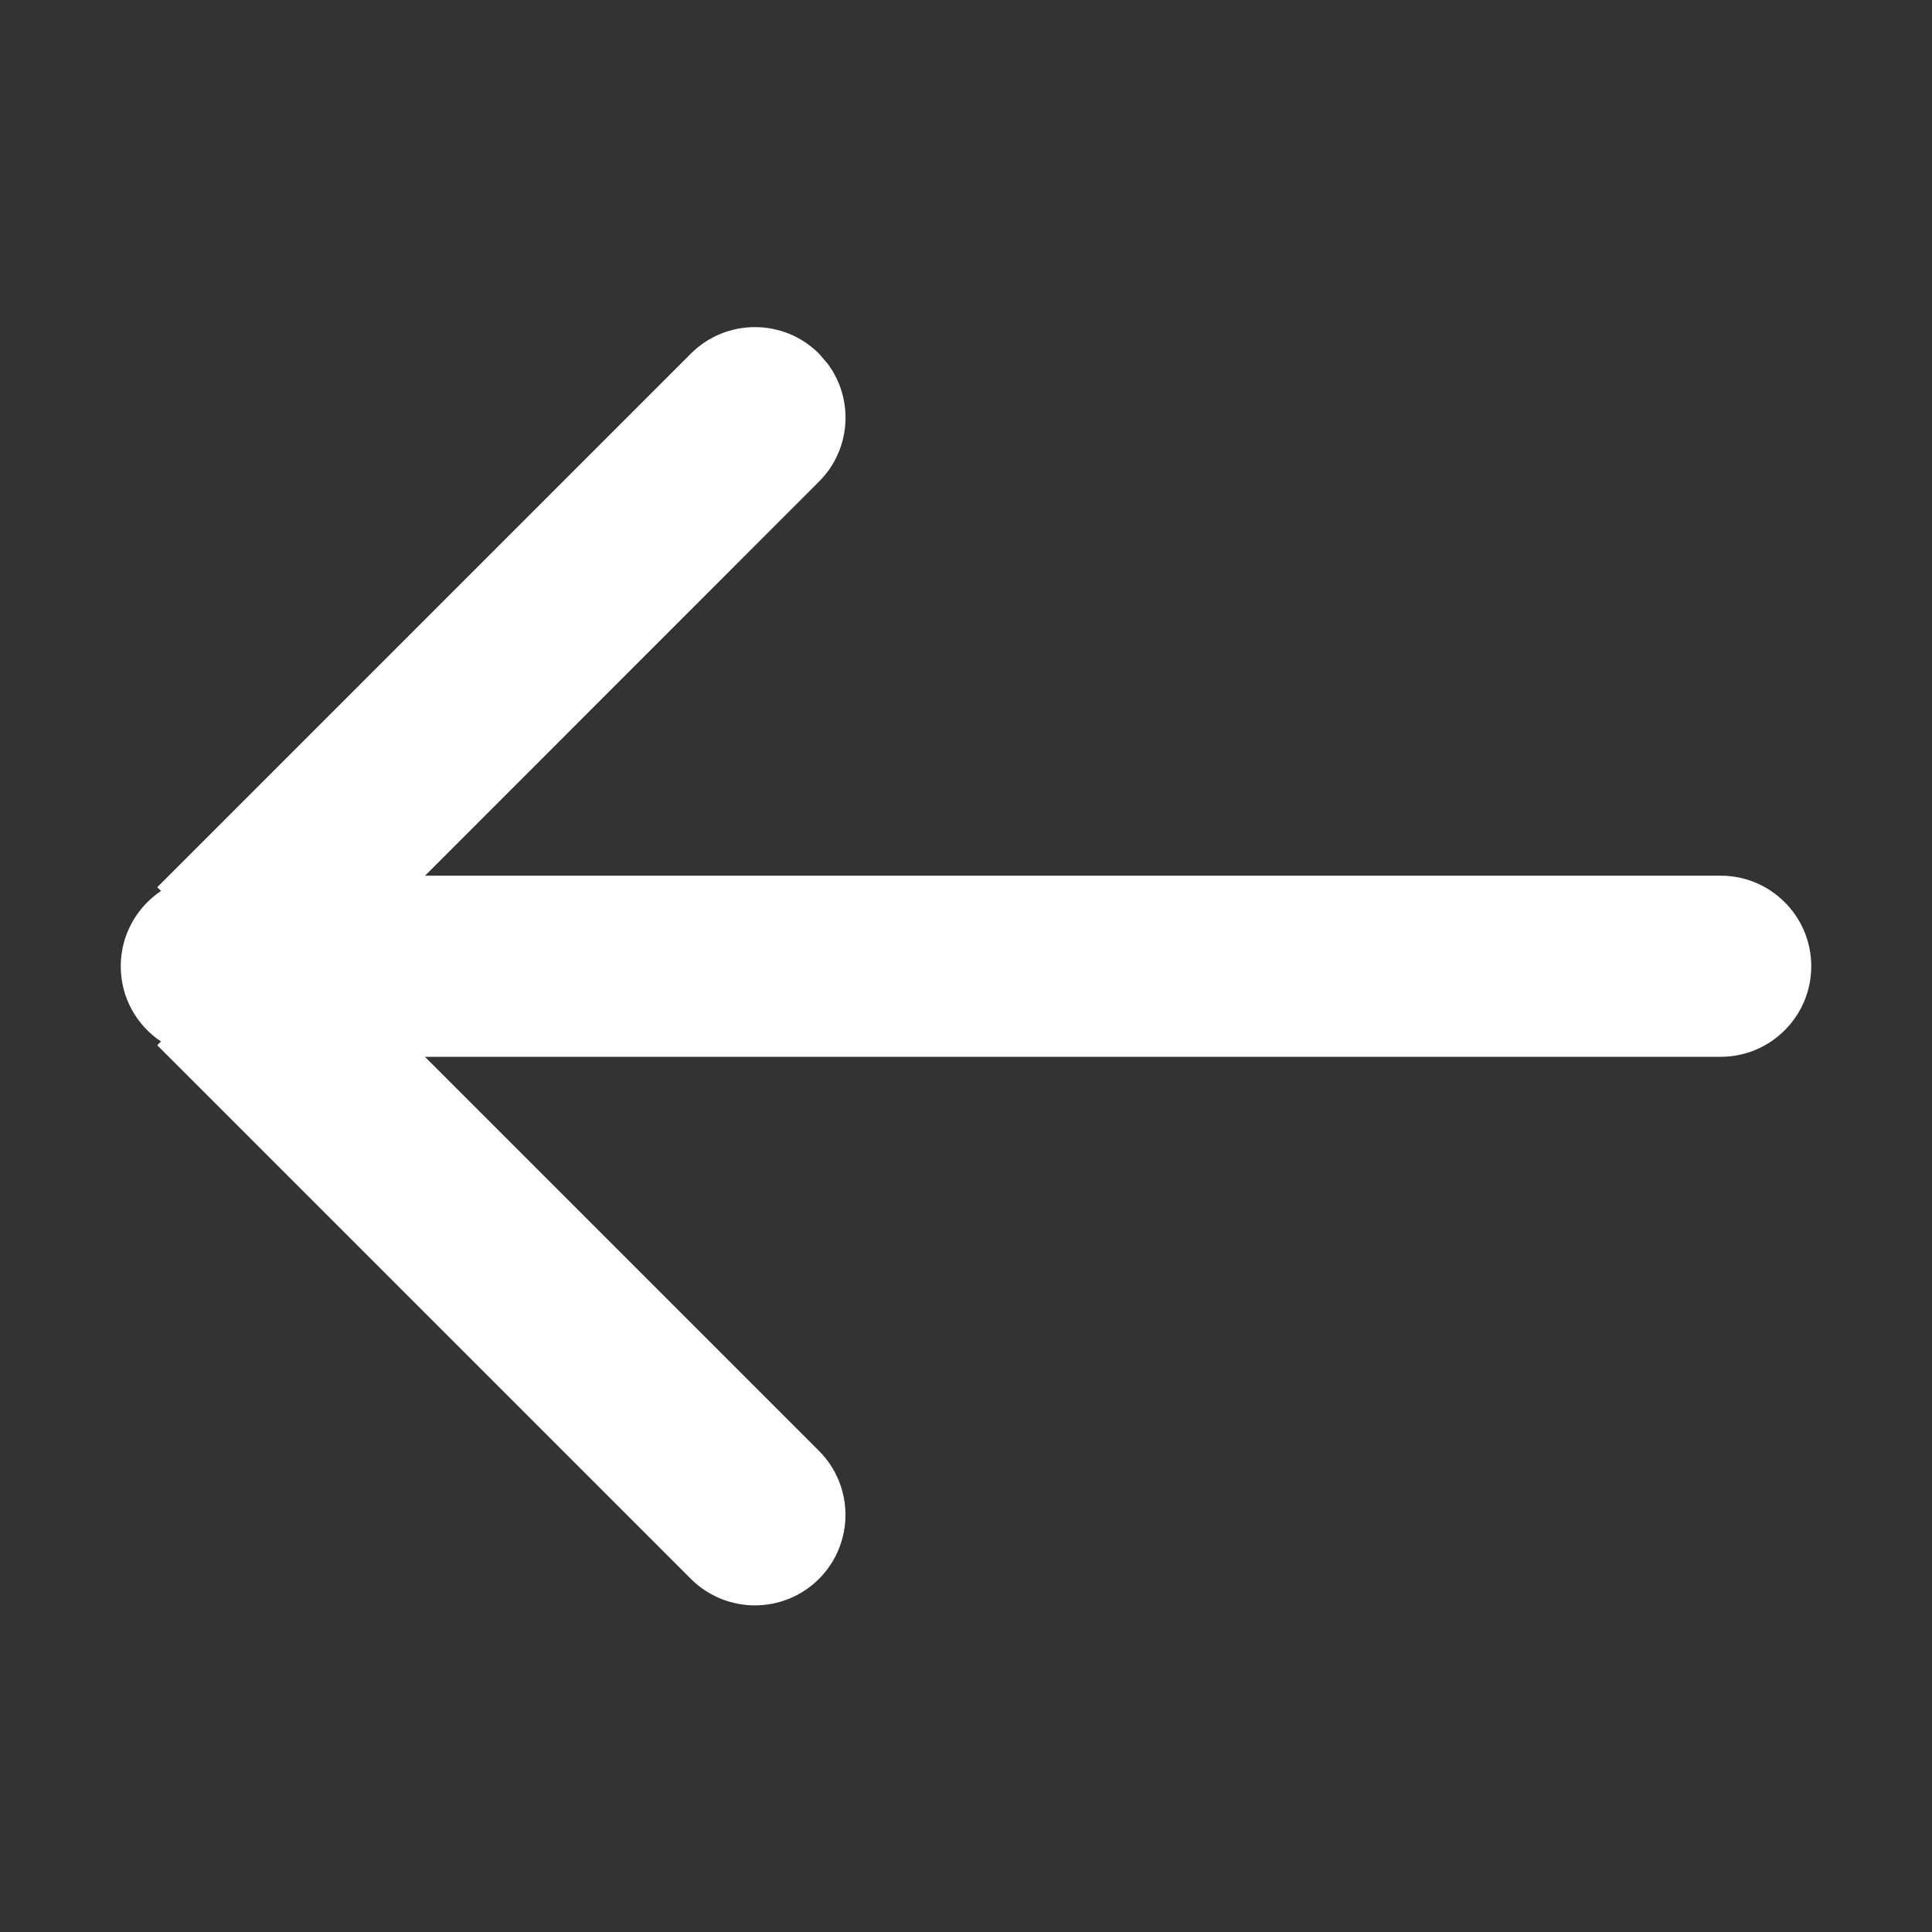 <?xml version="1.0" encoding="UTF-8"?>
<svg width="16px" height="16px" viewBox="0 0 16 16" version="1.1" xmlns="http://www.w3.org/2000/svg" xmlns:xlink="http://www.w3.org/1999/xlink">
    <rect x="0" y="0" width="16" height="16" fill="#333333" stroke="none"/>
    <title>icon/Price/m</title>
    <g id="页面-1" stroke="none" stroke-width="1" fill="none" fill-rule="evenodd">
        <g id="Community-Nut-Power4" transform="translate(-460, -190)">
            <g id="编组-15" transform="translate(420, 162)">
                <g id="icon/Price/m" transform="translate(40, 28)">
                    <g id="Group-2-Copy-110">
                        <rect id="Path" x="0" y="0" width="16" height="16"></rect>
                    </g>
                    <path d="M8,1.002 C8.414,1.002 8.75,1.338 8.75,1.752 L8.75,12.482 L12.013,9.22 C12.279,8.953 12.696,8.929 12.989,9.147 L13.074,9.22 C13.366,9.513 13.366,9.987 13.074,10.28 L13.074,10.28 L8.654,14.7 L8.624,14.668 C8.489,14.869 8.26,15.002 8,15.002 C7.74,15.002 7.511,14.87 7.377,14.669 L7.346,14.7 L2.926,10.28 C2.634,9.987 2.634,9.513 2.926,9.22 C3.219,8.927 3.694,8.927 3.987,9.22 L7.25,12.483 L7.25,1.752 C7.25,1.338 7.586,1.002 8,1.002 Z" id="Combined-Shape-Copy-90" fill="#FFFFFF" transform="translate(8, 8.002) scale(-1, 1) rotate(-90) translate(-8, -8.002) "></path>
                </g>
            </g>
        </g>
    </g>
</svg>